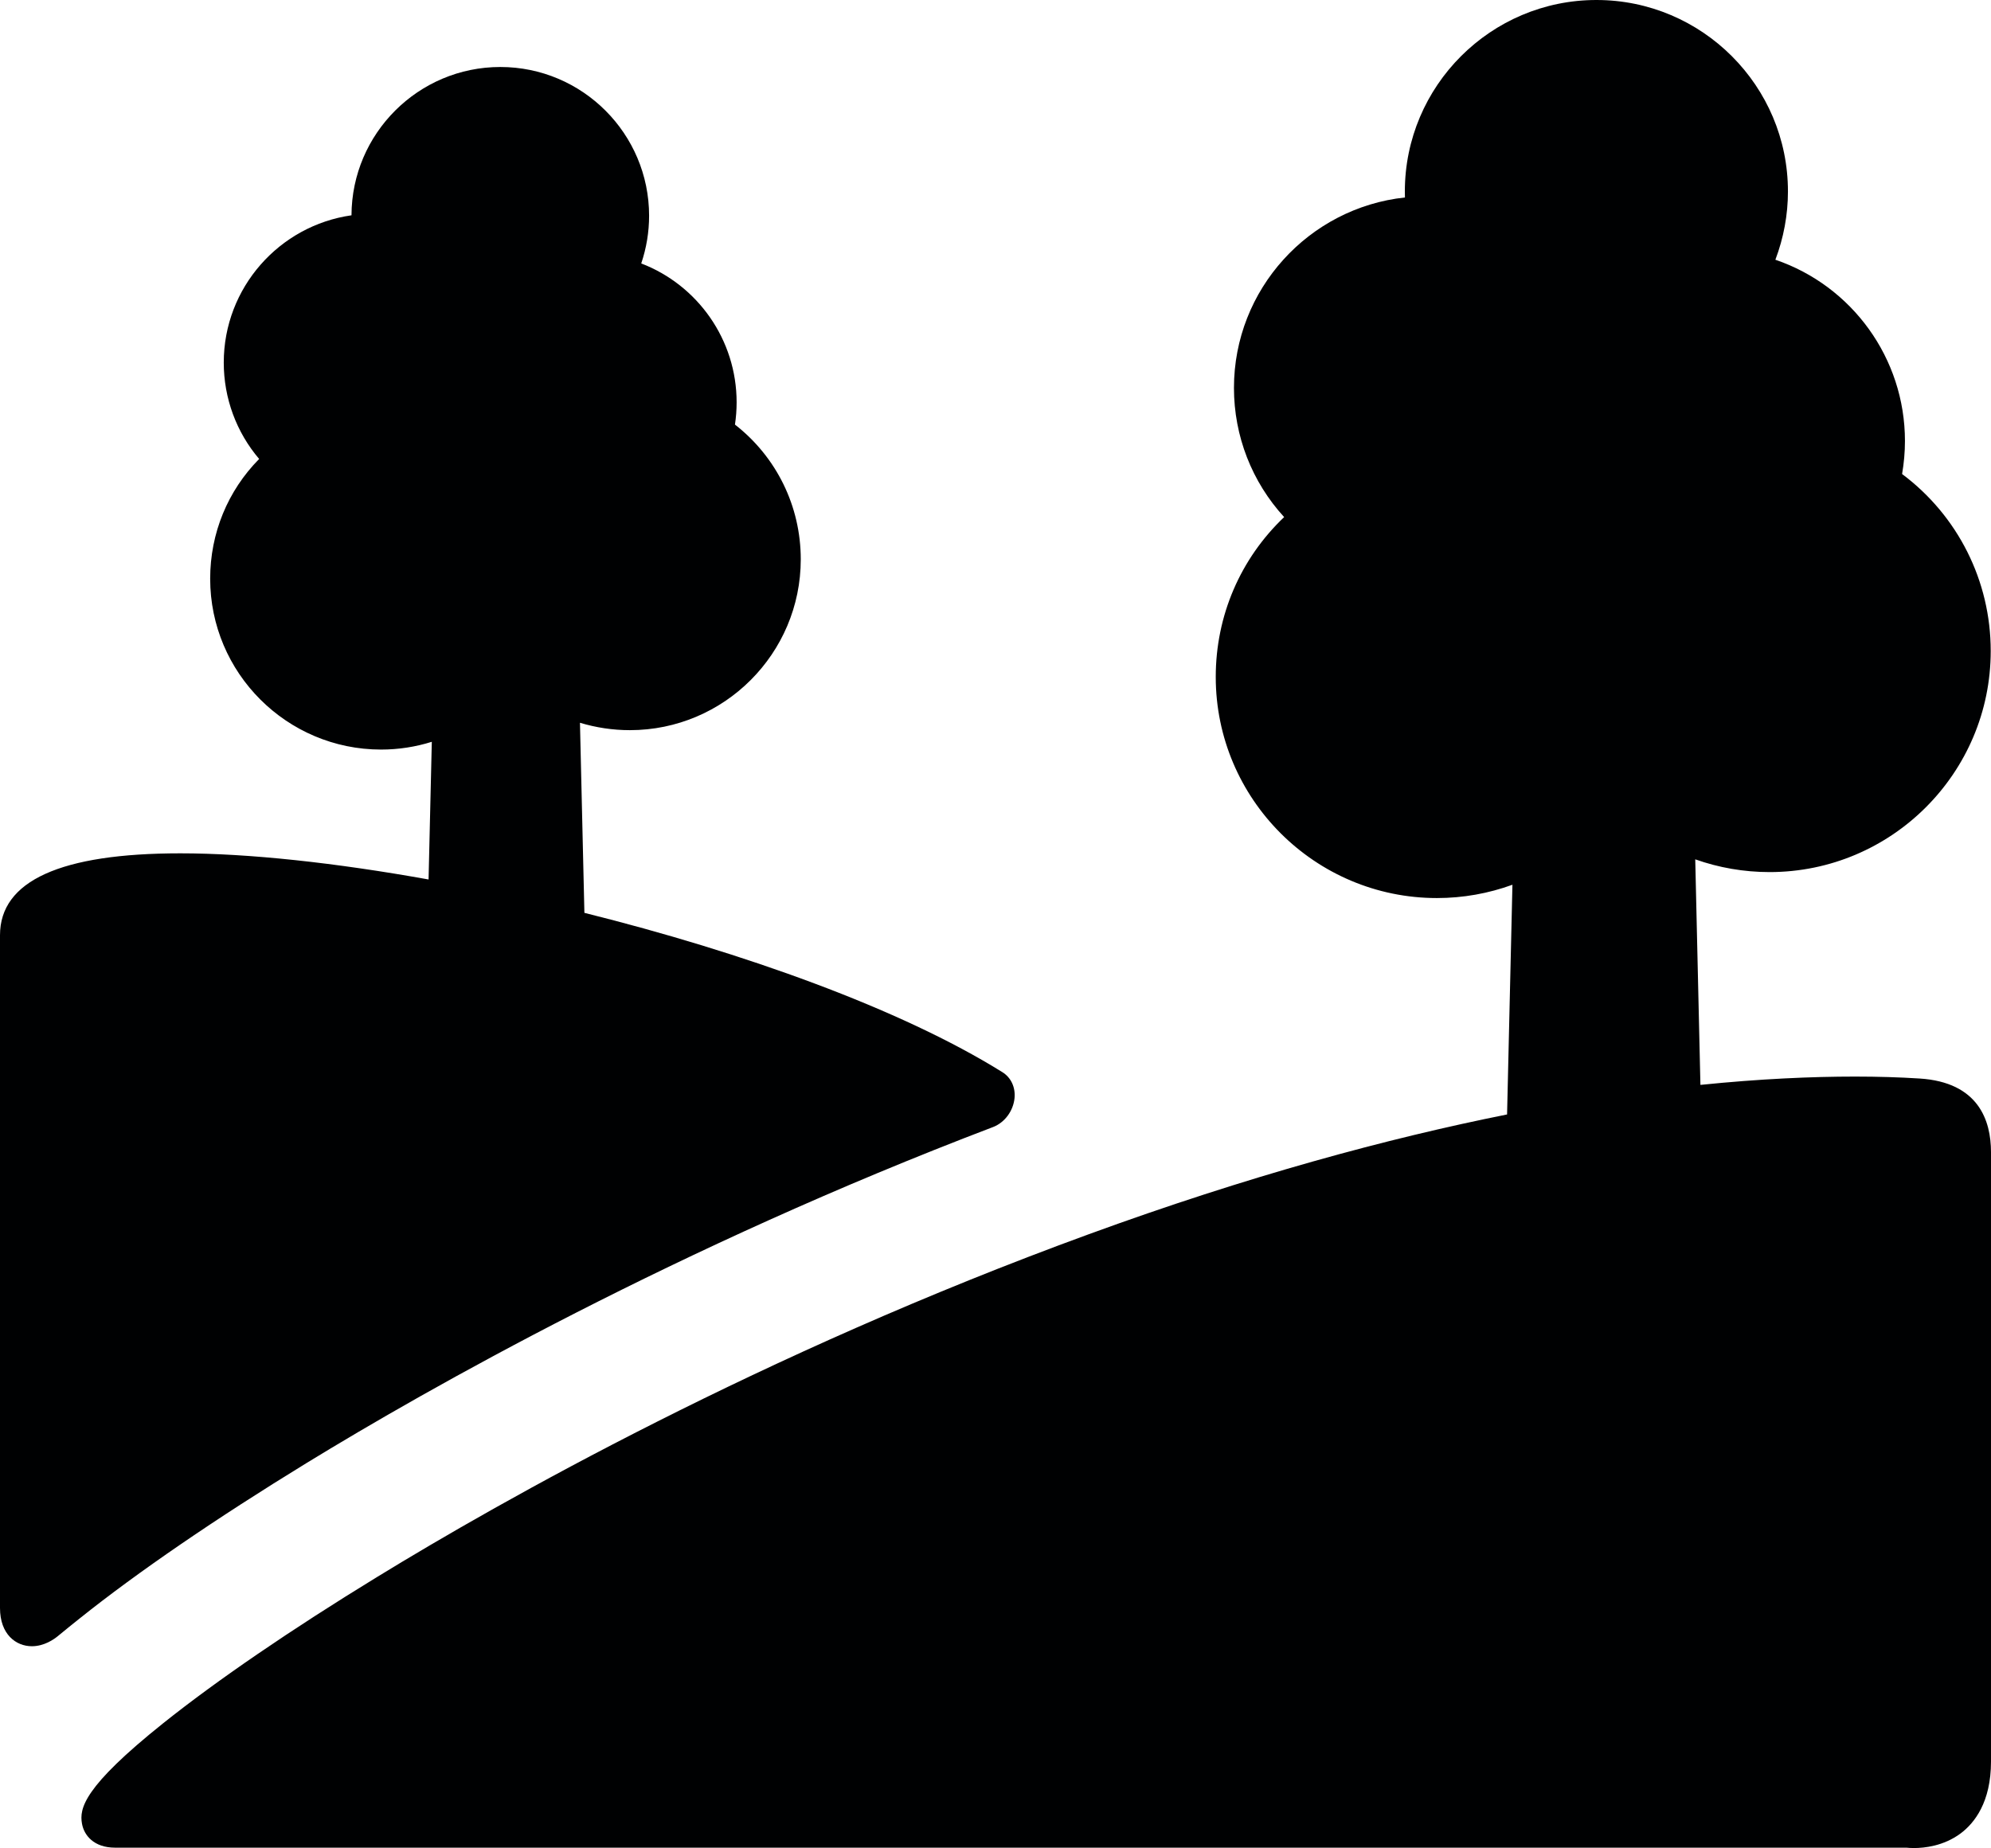 <?xml version="1.0" encoding="iso-8859-1"?>
<!-- Generator: Adobe Illustrator 19.2.1, SVG Export Plug-In . SVG Version: 6.00 Build 0)  -->
<svg version="1.1" id="Layer_8" xmlns="http://www.w3.org/2000/svg" xmlns:xlink="http://www.w3.org/1999/xlink" x="0px" y="0px"
	 viewBox="0 0 21.542 20.001" style="enable-background:new 0 0 21.542 20.001;" xml:space="preserve">
<g>
	<g>
		<path style="fill:#000102;" d="M20.769,11.672c-0.218-0.014-0.452-0.021-0.698-0.021c-0.467,0-1.026,0.024-1.673,0.09
			l-0.056-2.441c0.254,0.09,0.525,0.138,0.804,0.138c1.32,0,2.393-1.073,2.393-2.393c0-0.759-0.356-1.464-0.959-1.915
			c0.02-0.117,0.031-0.237,0.031-0.357c0-0.897-0.574-1.68-1.402-1.962c0.089-0.235,0.136-0.486,0.136-0.738
			C19.346,0.93,18.416,0,17.273,0C16.13,0,15.2,0.93,15.2,2.073c0,0.021,0,0.042,0.001,0.064c-1.039,0.112-1.85,0.994-1.85,2.061
			c0,0.522,0.195,1.018,0.543,1.398c-0.473,0.45-0.74,1.067-0.74,1.73c0,1.32,1.074,2.393,2.393,2.393
			c0.283,0,0.559-0.05,0.817-0.144l-0.058,2.486c-1.29,0.258-2.8,0.666-4.528,1.297c-3.541,1.293-6.346,2.88-7.702,3.711
			c-0.931,0.57-1.729,1.116-2.31,1.58c-0.866,0.692-0.908,0.924-0.879,1.087c0.022,0.126,0.128,0.26,0.359,0.26h19.381
			c0.019,0.002,0.047,0.004,0.083,0.004c0.109,0,0.319-0.021,0.503-0.158c0.15-0.112,0.329-0.338,0.329-0.778v-6.595
			C21.542,12.128,21.408,11.712,20.769,11.672z M10.745,12.197c0.125-0.048,0.218-0.173,0.232-0.313
			c0.011-0.117-0.038-0.223-0.132-0.281c-1.104-0.688-2.807-1.296-4.522-1.724L6.275,7.822c0.172,0.052,0.354,0.08,0.54,0.08
			c1.02,0,1.849-0.829,1.849-1.849c0-0.575-0.263-1.108-0.712-1.458c0.012-0.08,0.018-0.16,0.018-0.241
			c0-0.676-0.42-1.268-1.032-1.503c0.056-0.166,0.085-0.34,0.085-0.516c0-0.888-0.722-1.61-1.61-1.61
			c-0.886,0-1.607,0.72-1.61,1.605C3.023,2.441,2.421,3.113,2.421,3.924c0,0.386,0.137,0.754,0.383,1.043
			C2.465,5.31,2.274,5.77,2.274,6.263c0,1.02,0.83,1.849,1.849,1.849c0.189,0,0.374-0.029,0.549-0.084l-0.035,1.49
			C3.63,9.337,2.69,9.235,1.951,9.235C0.656,9.235,0,9.533,0,10.121v7.281c0,0.286,0.173,0.414,0.345,0.414
			c0.134,0,0.24-0.076,0.279-0.108c0.082-0.068,0.162-0.132,0.237-0.192c0.626-0.501,1.477-1.083,2.458-1.684
			C4.623,15.034,7.323,13.5,10.745,12.197z"/>
	</g>
</g>
</svg>
